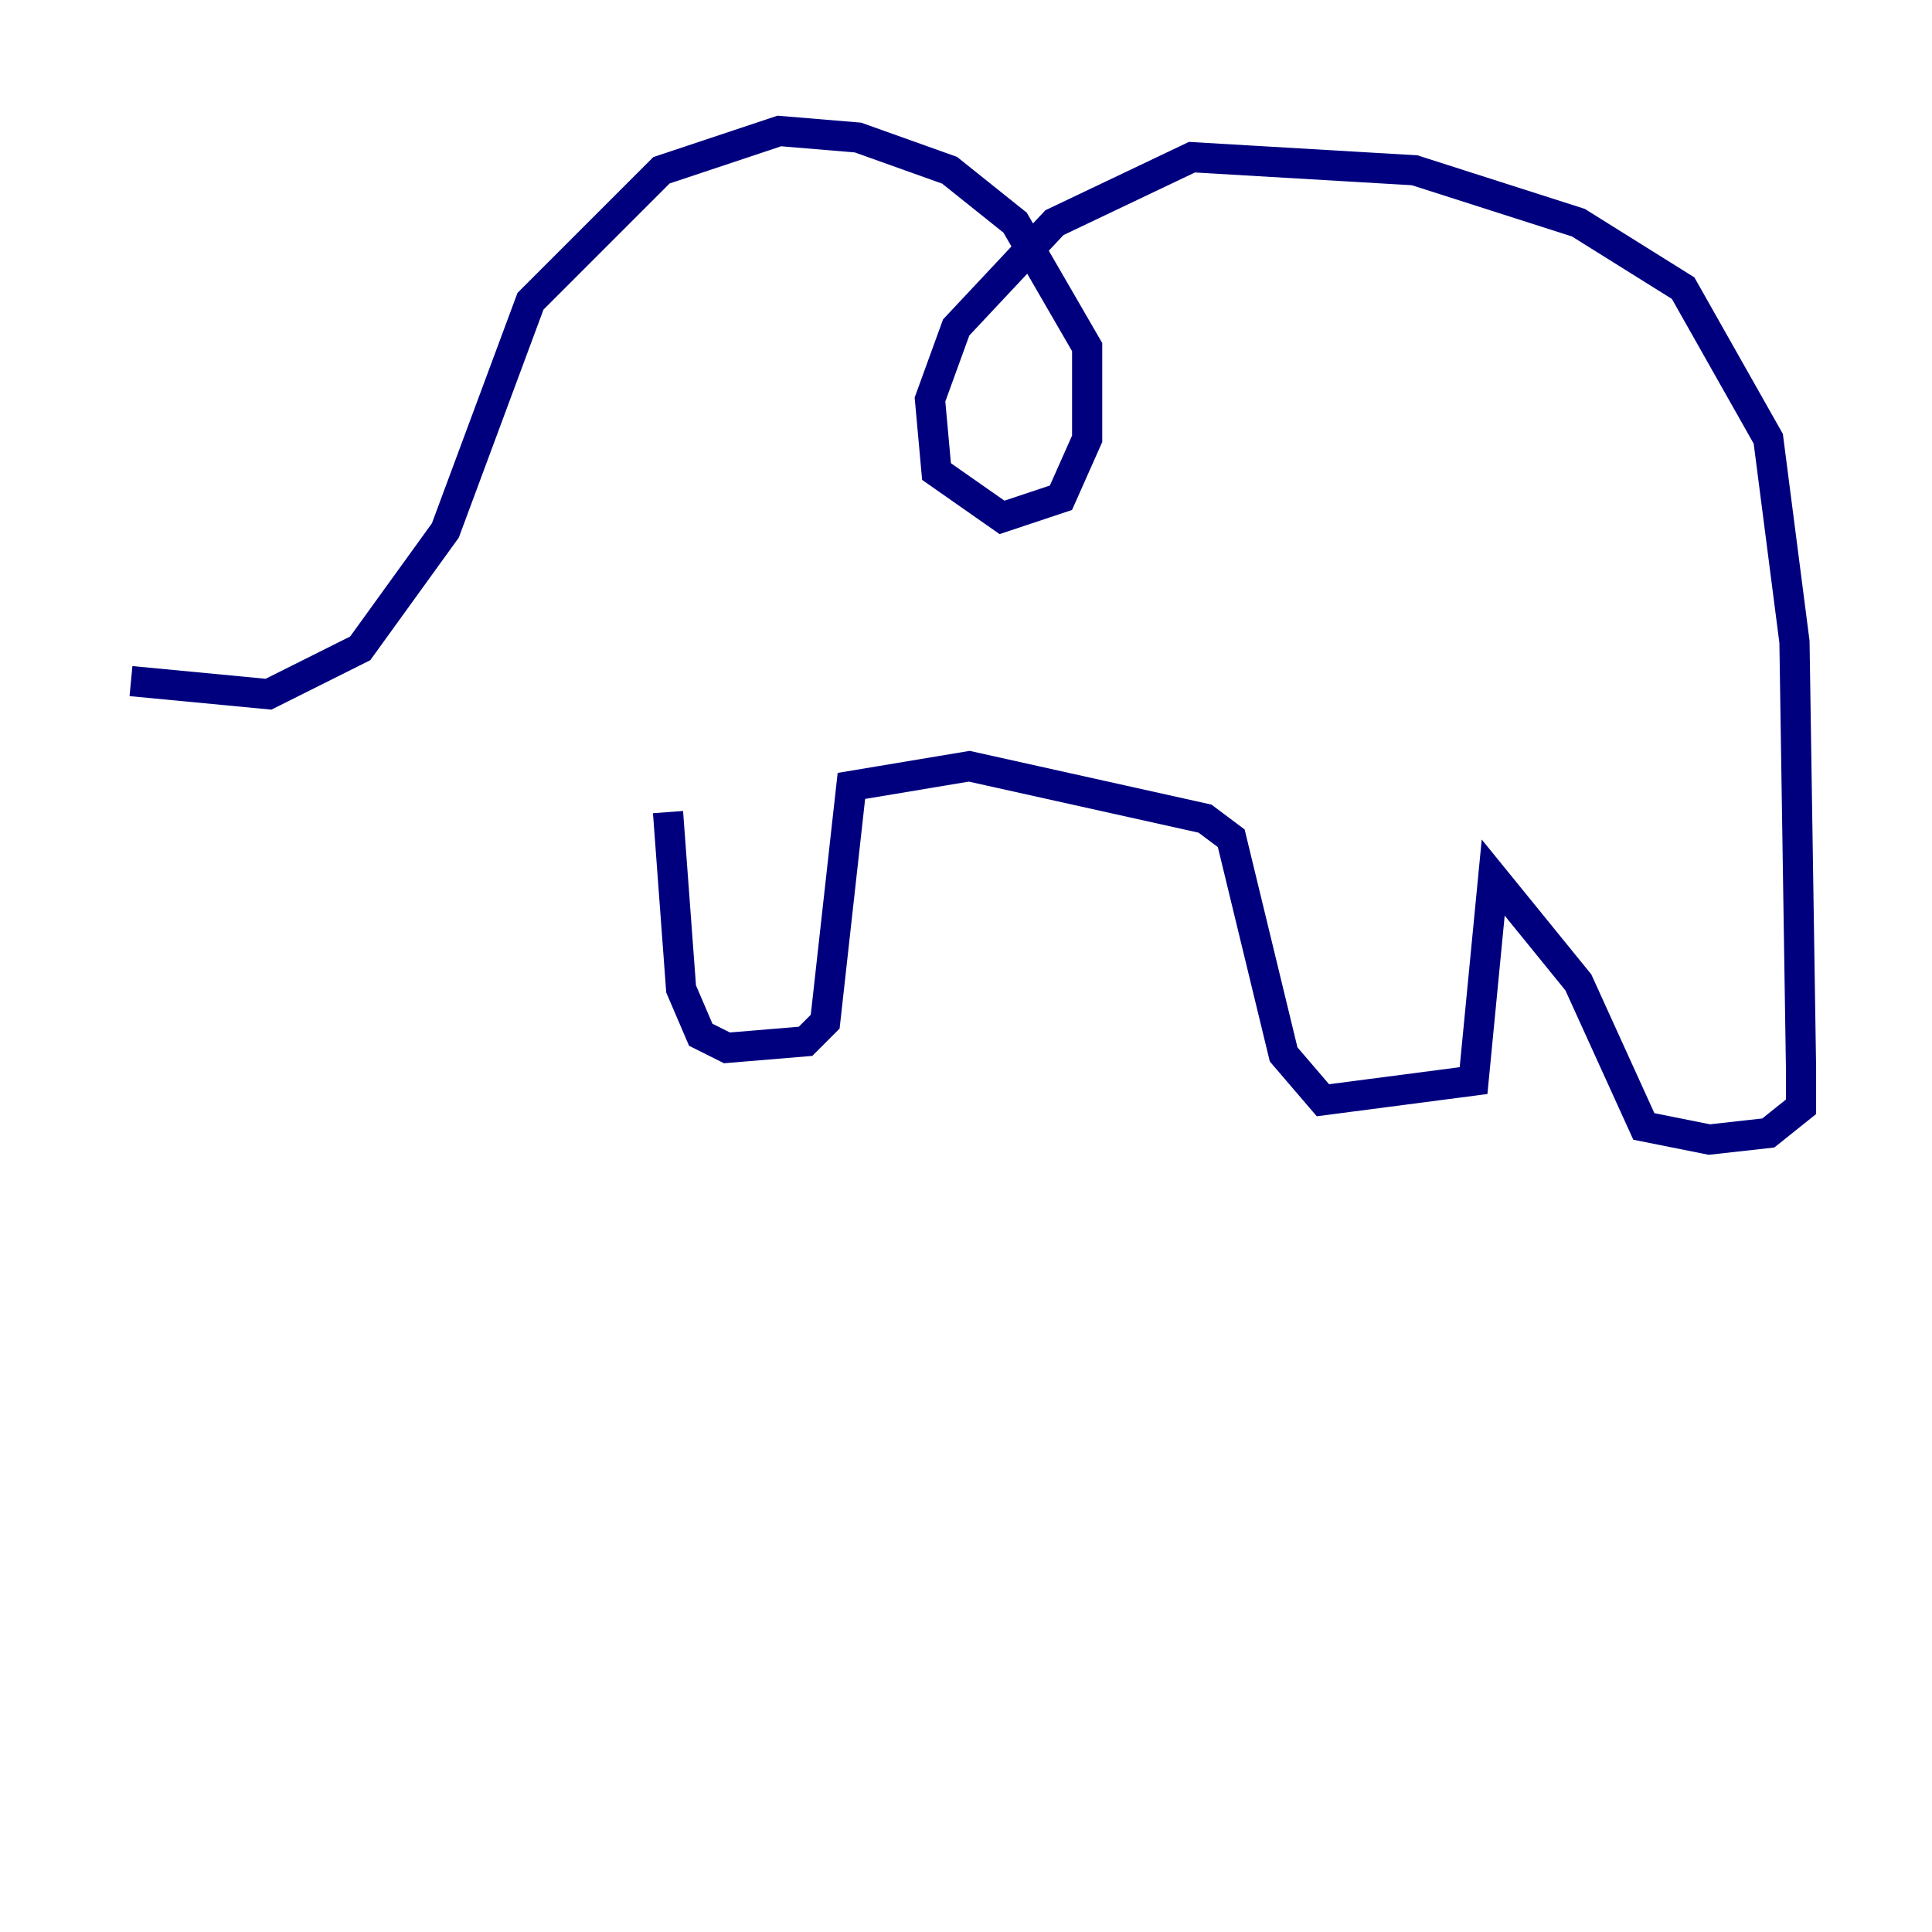 <?xml version="1.0" encoding="utf-8" ?>
<svg baseProfile="tiny" height="128" version="1.2" viewBox="0,0,128,128" width="128" xmlns="http://www.w3.org/2000/svg" xmlns:ev="http://www.w3.org/2001/xml-events" xmlns:xlink="http://www.w3.org/1999/xlink"><defs /><polyline fill="none" points="8.678,45.125 17.79,45.993 23.864,42.956 29.505,35.146 35.146,19.959 43.824,11.281 51.634,8.678 56.841,9.112 62.915,11.281 67.254,14.752 72.027,22.997 72.027,29.071 70.291,32.976 66.386,34.278 62.047,31.241 61.614,26.468 63.349,21.695 69.858,14.752 78.969,10.414 93.722,11.281 104.57,14.752 111.512,19.091 117.153,29.071 118.888,42.522 119.322,70.725 119.322,73.329 117.153,75.064 113.248,75.498 108.909,74.63 104.57,65.085 98.929,58.142 97.627,71.593 87.647,72.895 85.044,69.858 81.573,55.539 79.837,54.237 64.217,50.766 56.407,52.068 54.671,67.688 53.37,68.99 48.163,69.424 46.427,68.556 45.125,65.519 44.258,53.803" stroke="#00007f" stroke-width="2" /></svg>